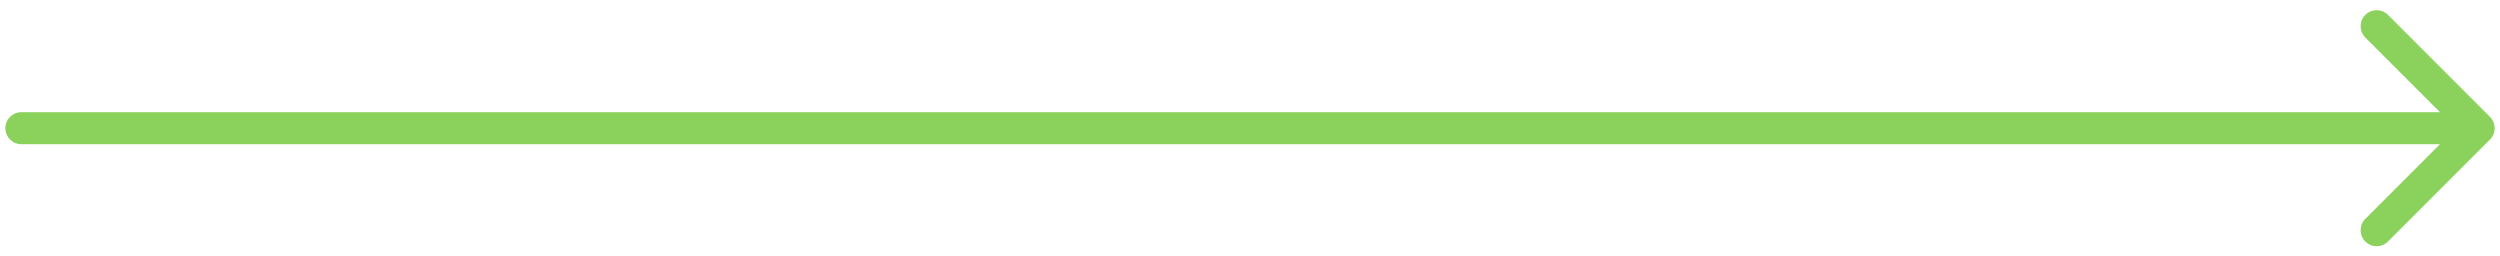 <svg width="117" height="12" viewBox="0 0 117 12" fill="none" xmlns="http://www.w3.org/2000/svg">
<path d="M1 5.25C0.586 5.25 0.25 5.586 0.25 6C0.25 6.414 0.586 6.75 1 6.75L1 5.25ZM116.53 6.53C116.823 6.237 116.823 5.763 116.53 5.47L111.757 0.697C111.464 0.404 110.99 0.404 110.697 0.697C110.404 0.99 110.404 1.464 110.697 1.757L114.939 6L110.697 10.243C110.404 10.536 110.404 11.01 110.697 11.303C110.99 11.596 111.464 11.596 111.757 11.303L116.53 6.53ZM1 6.75L116 6.75L116 5.25L1 5.25L1 6.75Z" fill="#8BD25C"/>
</svg>
